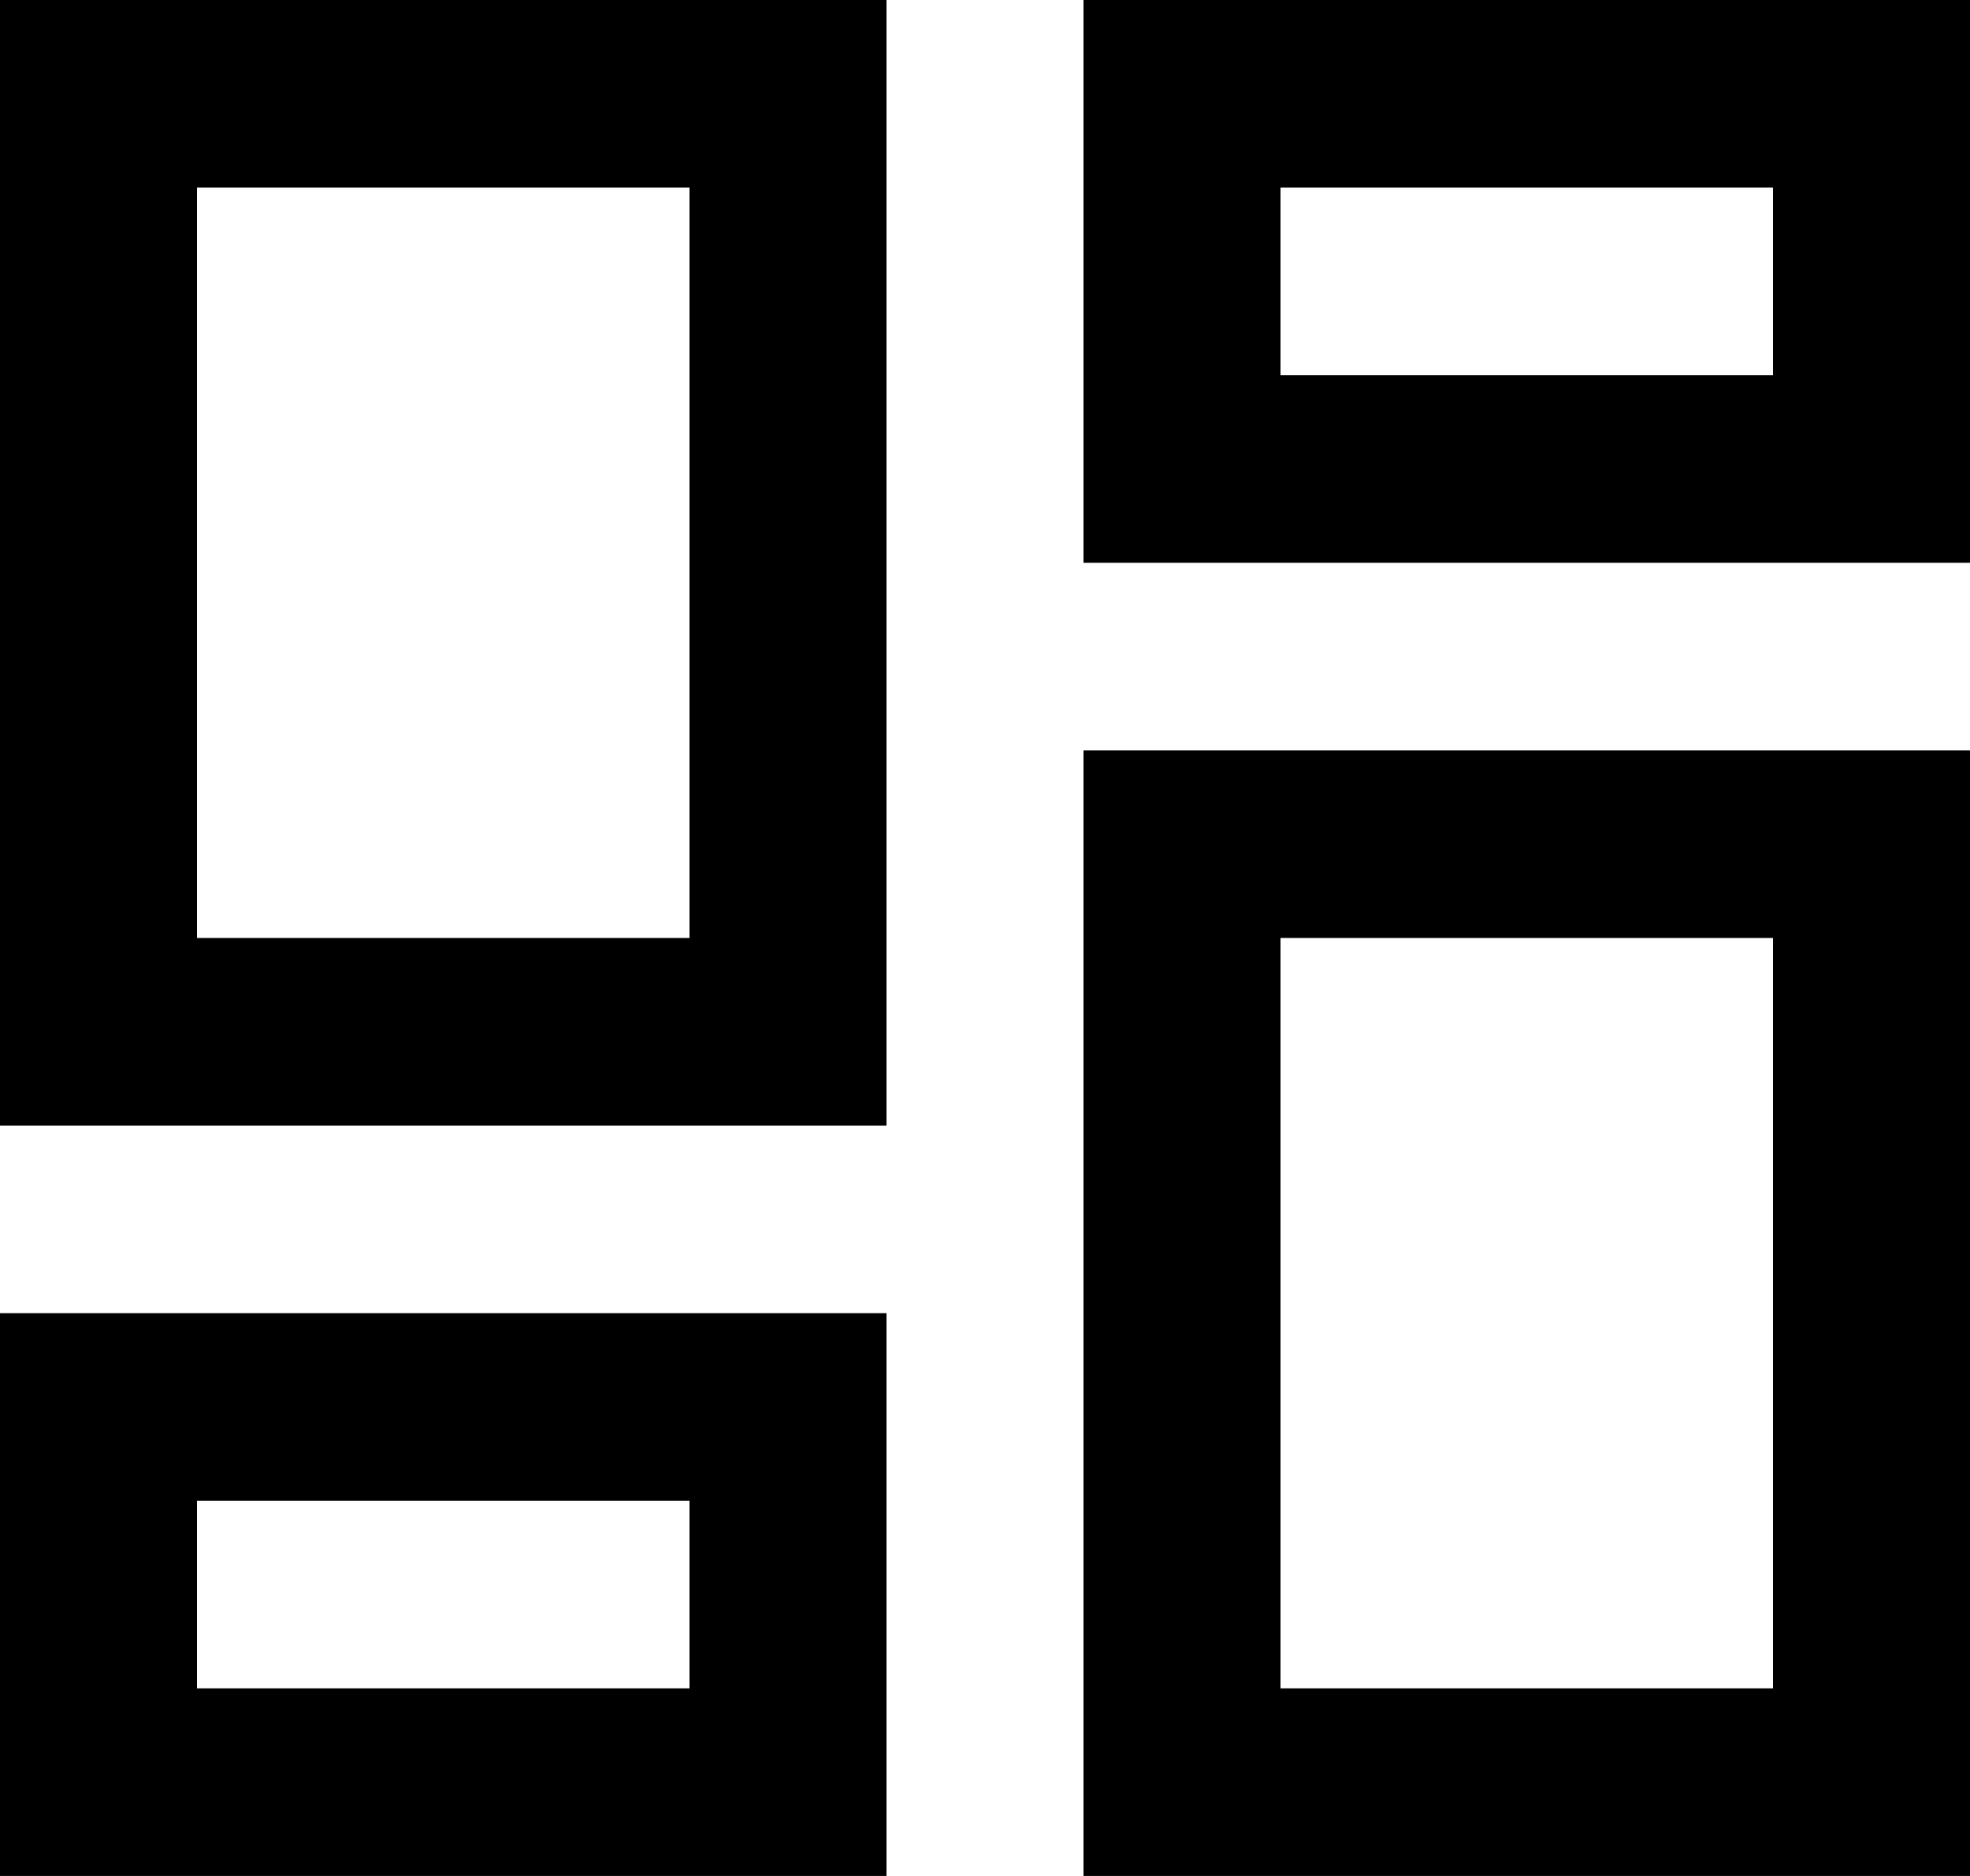<?xml version="1.0" encoding="UTF-8" standalone="no"?>
<svg viewBox="0 0 21 20" version="1.1" xmlns="http://www.w3.org/2000/svg" xmlns:xlink="http://www.w3.org/1999/xlink">    
    <title>gallery_grid_view [#1404]</title>    
    <defs></defs>
    <g id="Page-1" stroke="none" stroke-width="1" fill="none" fill-rule="evenodd">
        <g id="Dribbble-Light-Preview" transform="translate(-299, -680)" fill="#000000">
            <g id="icons" transform="translate(56, 160)">
                <path d="M245.1,538 L250.35,538 L250.35,536 L245.1,536 L245.1,538 Z M243,540 L252.45,540 L252.45,534 L243,534 L243,540 Z M256.65,524 L261.9,524 L261.9,522 L256.65,522 L256.65,524 Z M254.55,526 L264,526 L264,520 L254.55,520 L254.55,526 Z M256.65,538 L261.9,538 L261.9,530 L256.65,530 L256.65,538 Z M254.55,540 L264,540 L264,528 L254.55,528 L254.55,540 Z M245.1,530 L250.35,530 L250.35,522 L245.1,522 L245.1,530 Z M243,532 L252.45,532 L252.45,520 L243,520 L243,532 Z" id="gallery_grid_view-[#1404]"></path>
            </g>
        </g>
    </g>
</svg>